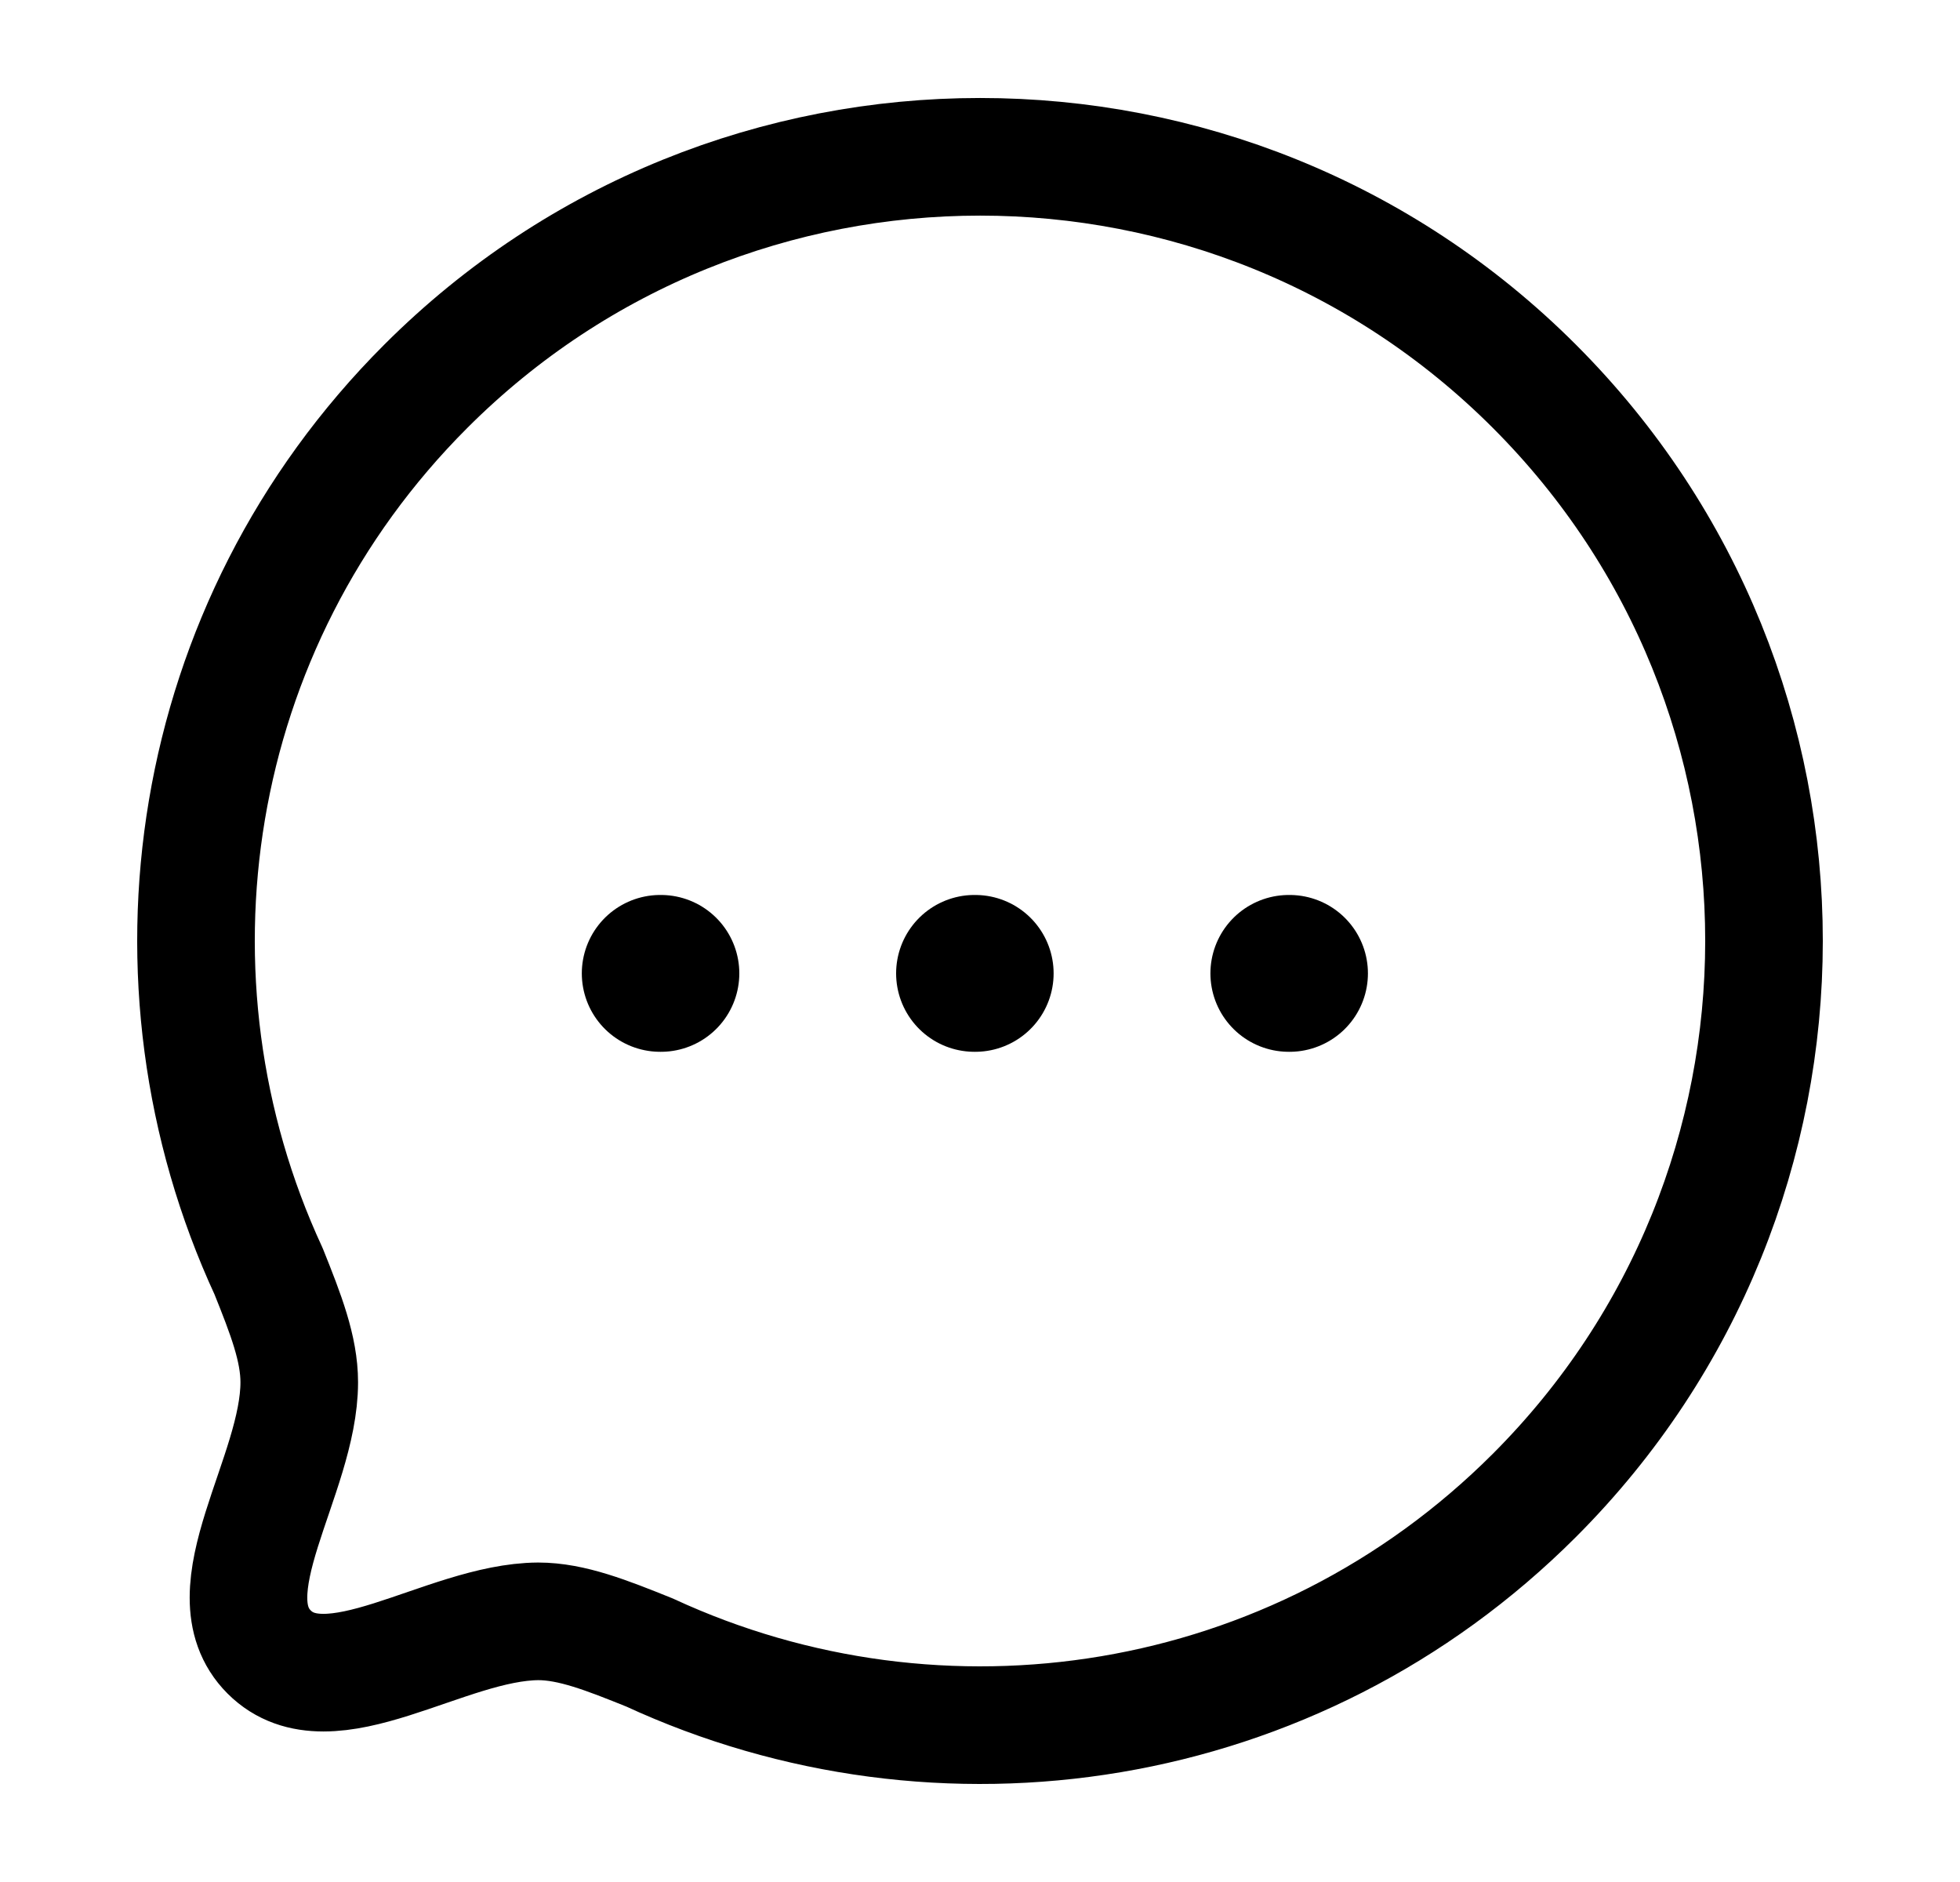 <svg width="25" height="24" viewBox="0 0 25 24" fill="none" xmlns="http://www.w3.org/2000/svg">
<g>
<path fill-rule="evenodd" clip-rule="evenodd" d="M19.571 19.07C16.515 22.126 11.99 22.787 8.286 21.074C7.74 20.854 7.291 20.676 6.865 20.676C5.678 20.683 4.201 21.834 3.433 21.067C2.666 20.299 3.817 18.821 3.817 17.627C3.817 17.2 3.646 16.76 3.426 16.212C1.713 12.51 2.374 7.983 5.43 4.927C9.332 1.024 15.67 1.024 19.571 4.926C23.48 8.835 23.473 15.168 19.571 19.07Z" stroke="black" stroke-width="1.5" stroke-linecap="round" stroke-linejoin="round"/>
<path d="M16.439 12.413H16.448" stroke="black" stroke-width="2" stroke-linecap="round" stroke-linejoin="round"/>
<path d="M12.43 12.413H12.439" stroke="black" stroke-width="2" stroke-linecap="round" stroke-linejoin="round"/>
<path d="M8.421 12.413H8.43" stroke="black" stroke-width="2" stroke-linecap="round" stroke-linejoin="round"/>
</g>
</svg>
